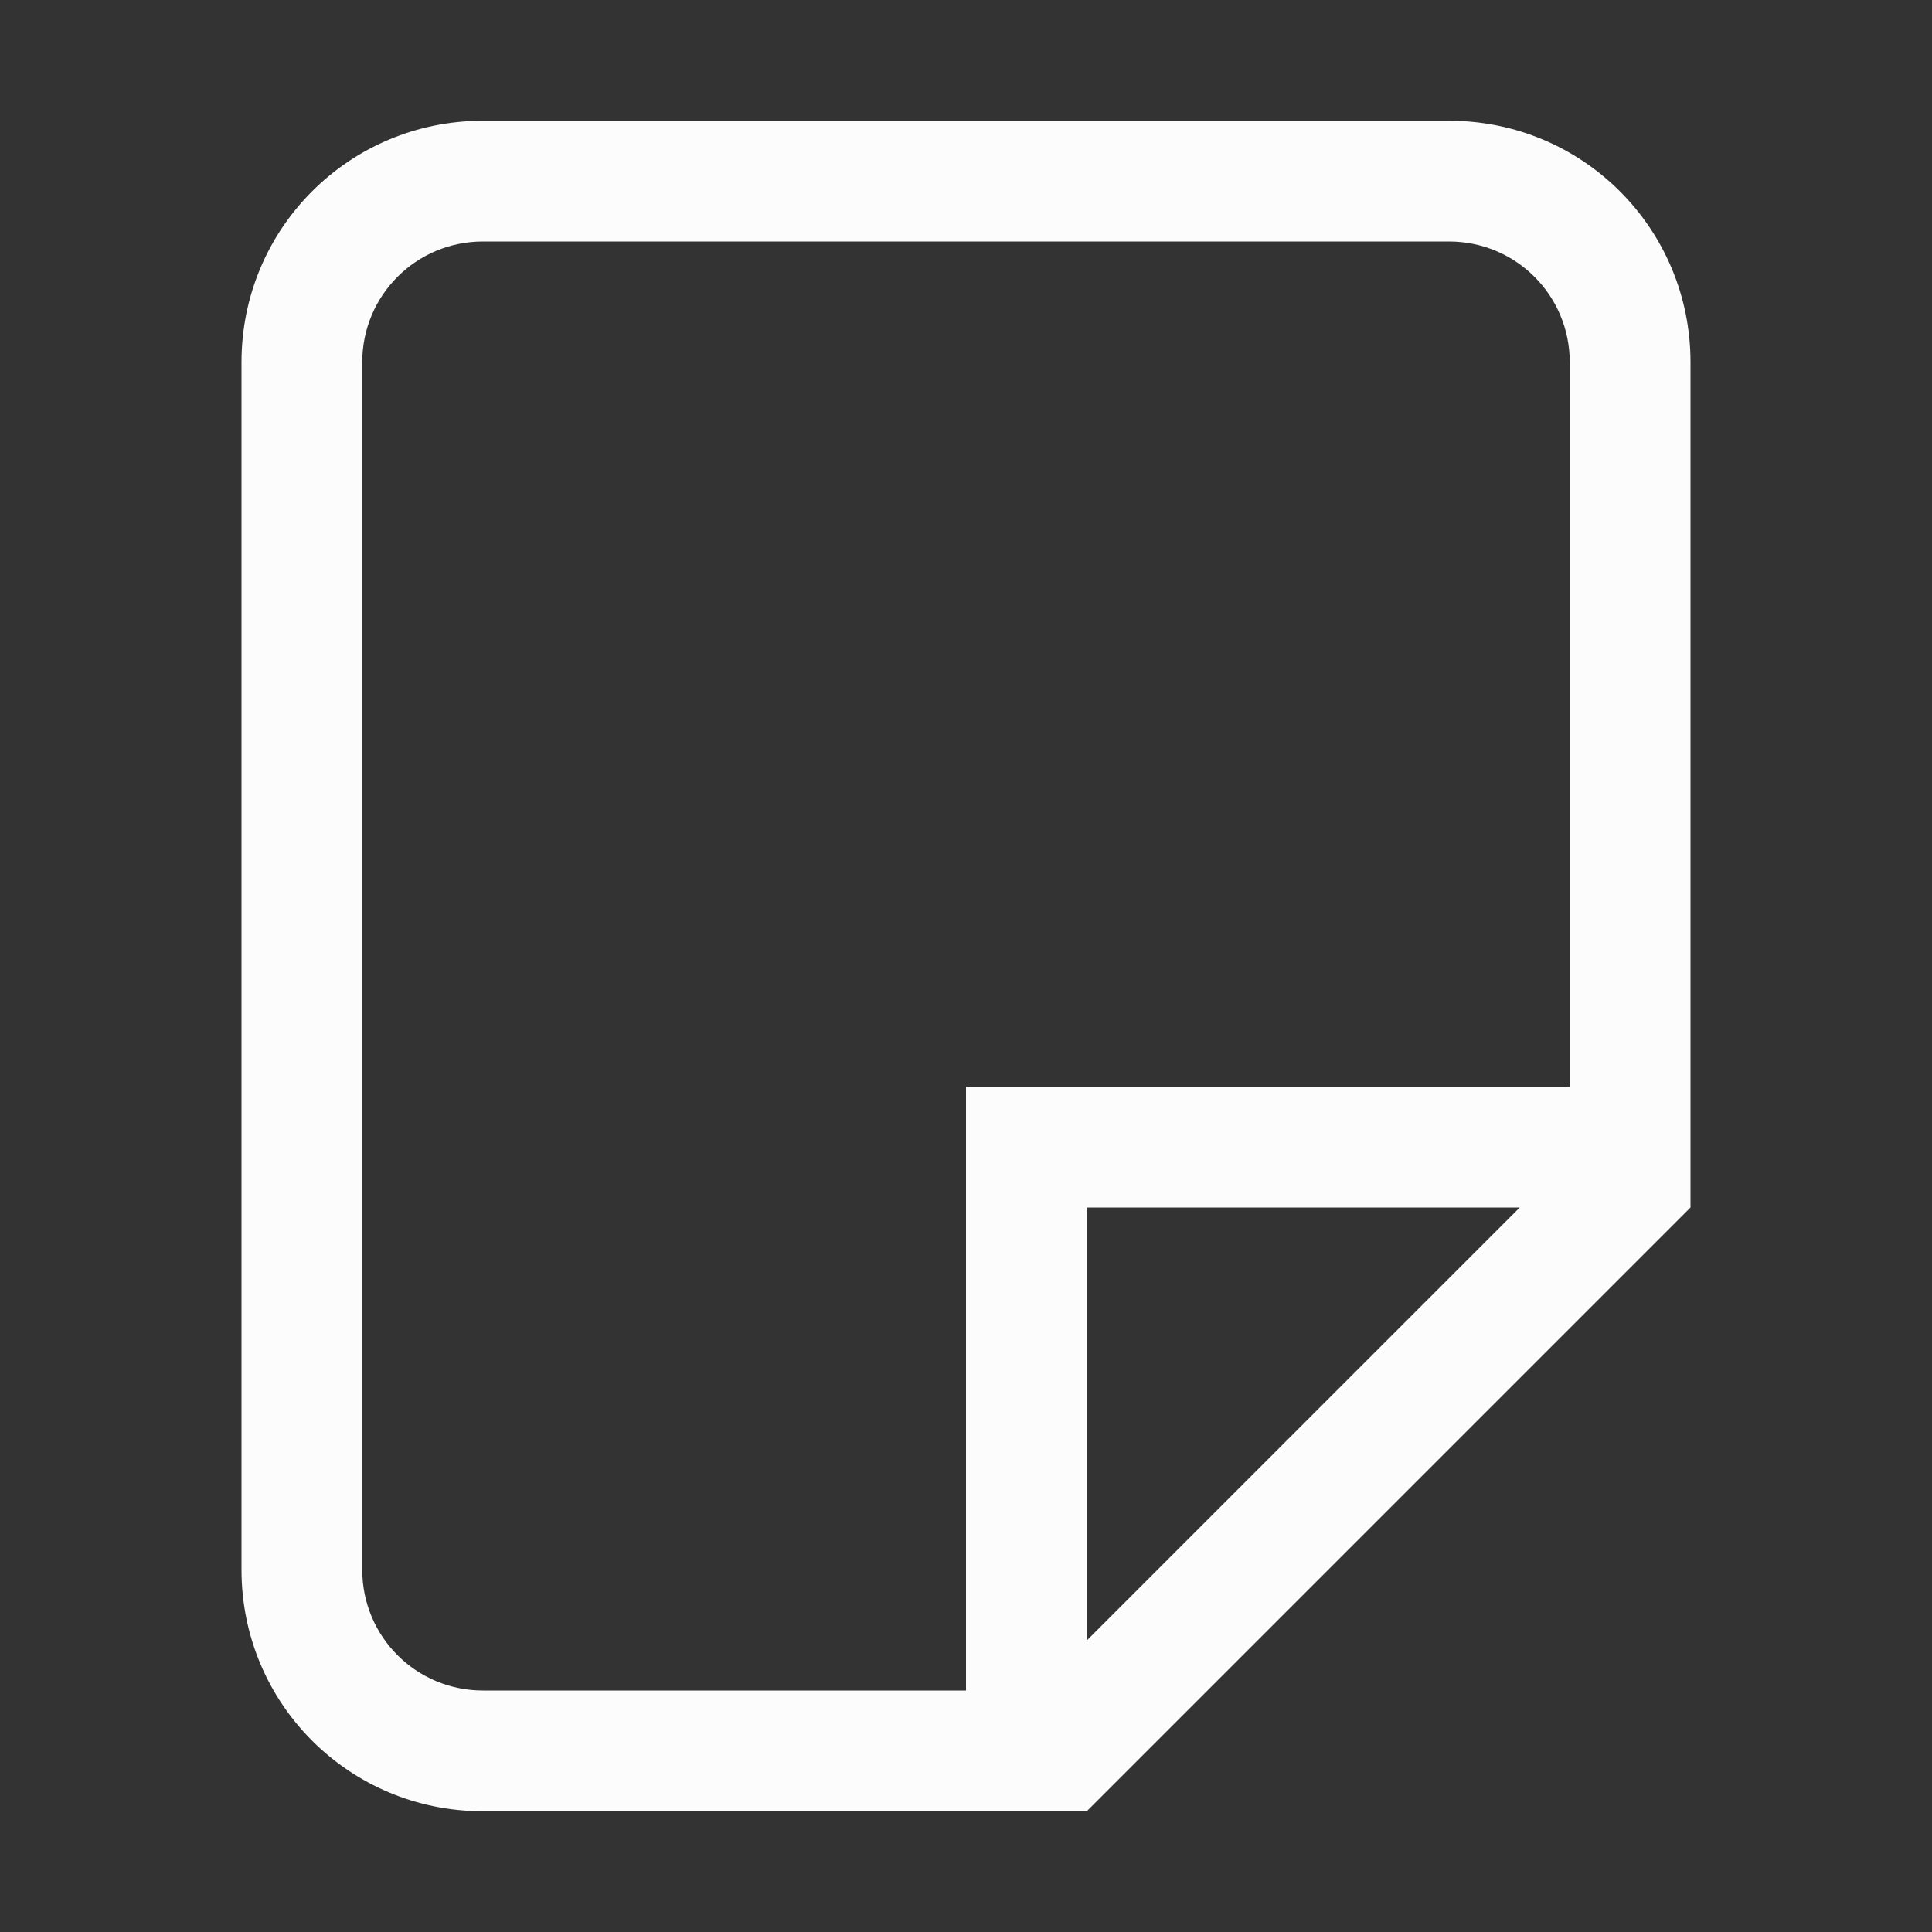 <?xml version='1.0' encoding='ASCII'?>
<svg xmlns="http://www.w3.org/2000/svg" viewBox="0 0 16 16">
<rect x="0" y="0" width="16" height="16" fill="#333333" stroke="none"/>
<defs><style id="current-color-scheme" type="text/css">.ColorScheme-Text{color:#fcfcfc; fill:currentColor;}</style></defs><path fill="currentColor" d="M4 15c-1.108 0-2-.892-2-2V3c0-1.108.892-2 2-2h8c1.108 0 2 .892 2 2v7l-5 5H8zm0-1h4V9h5V3c0-.554-.446-1-1-1H4c-.554 0-1 .446-1 1v10c0 .554.446 1 1 1m5-.414L12.586 10H9z" class="ColorScheme-Text" style="fill:currentColor"/>
</svg>
